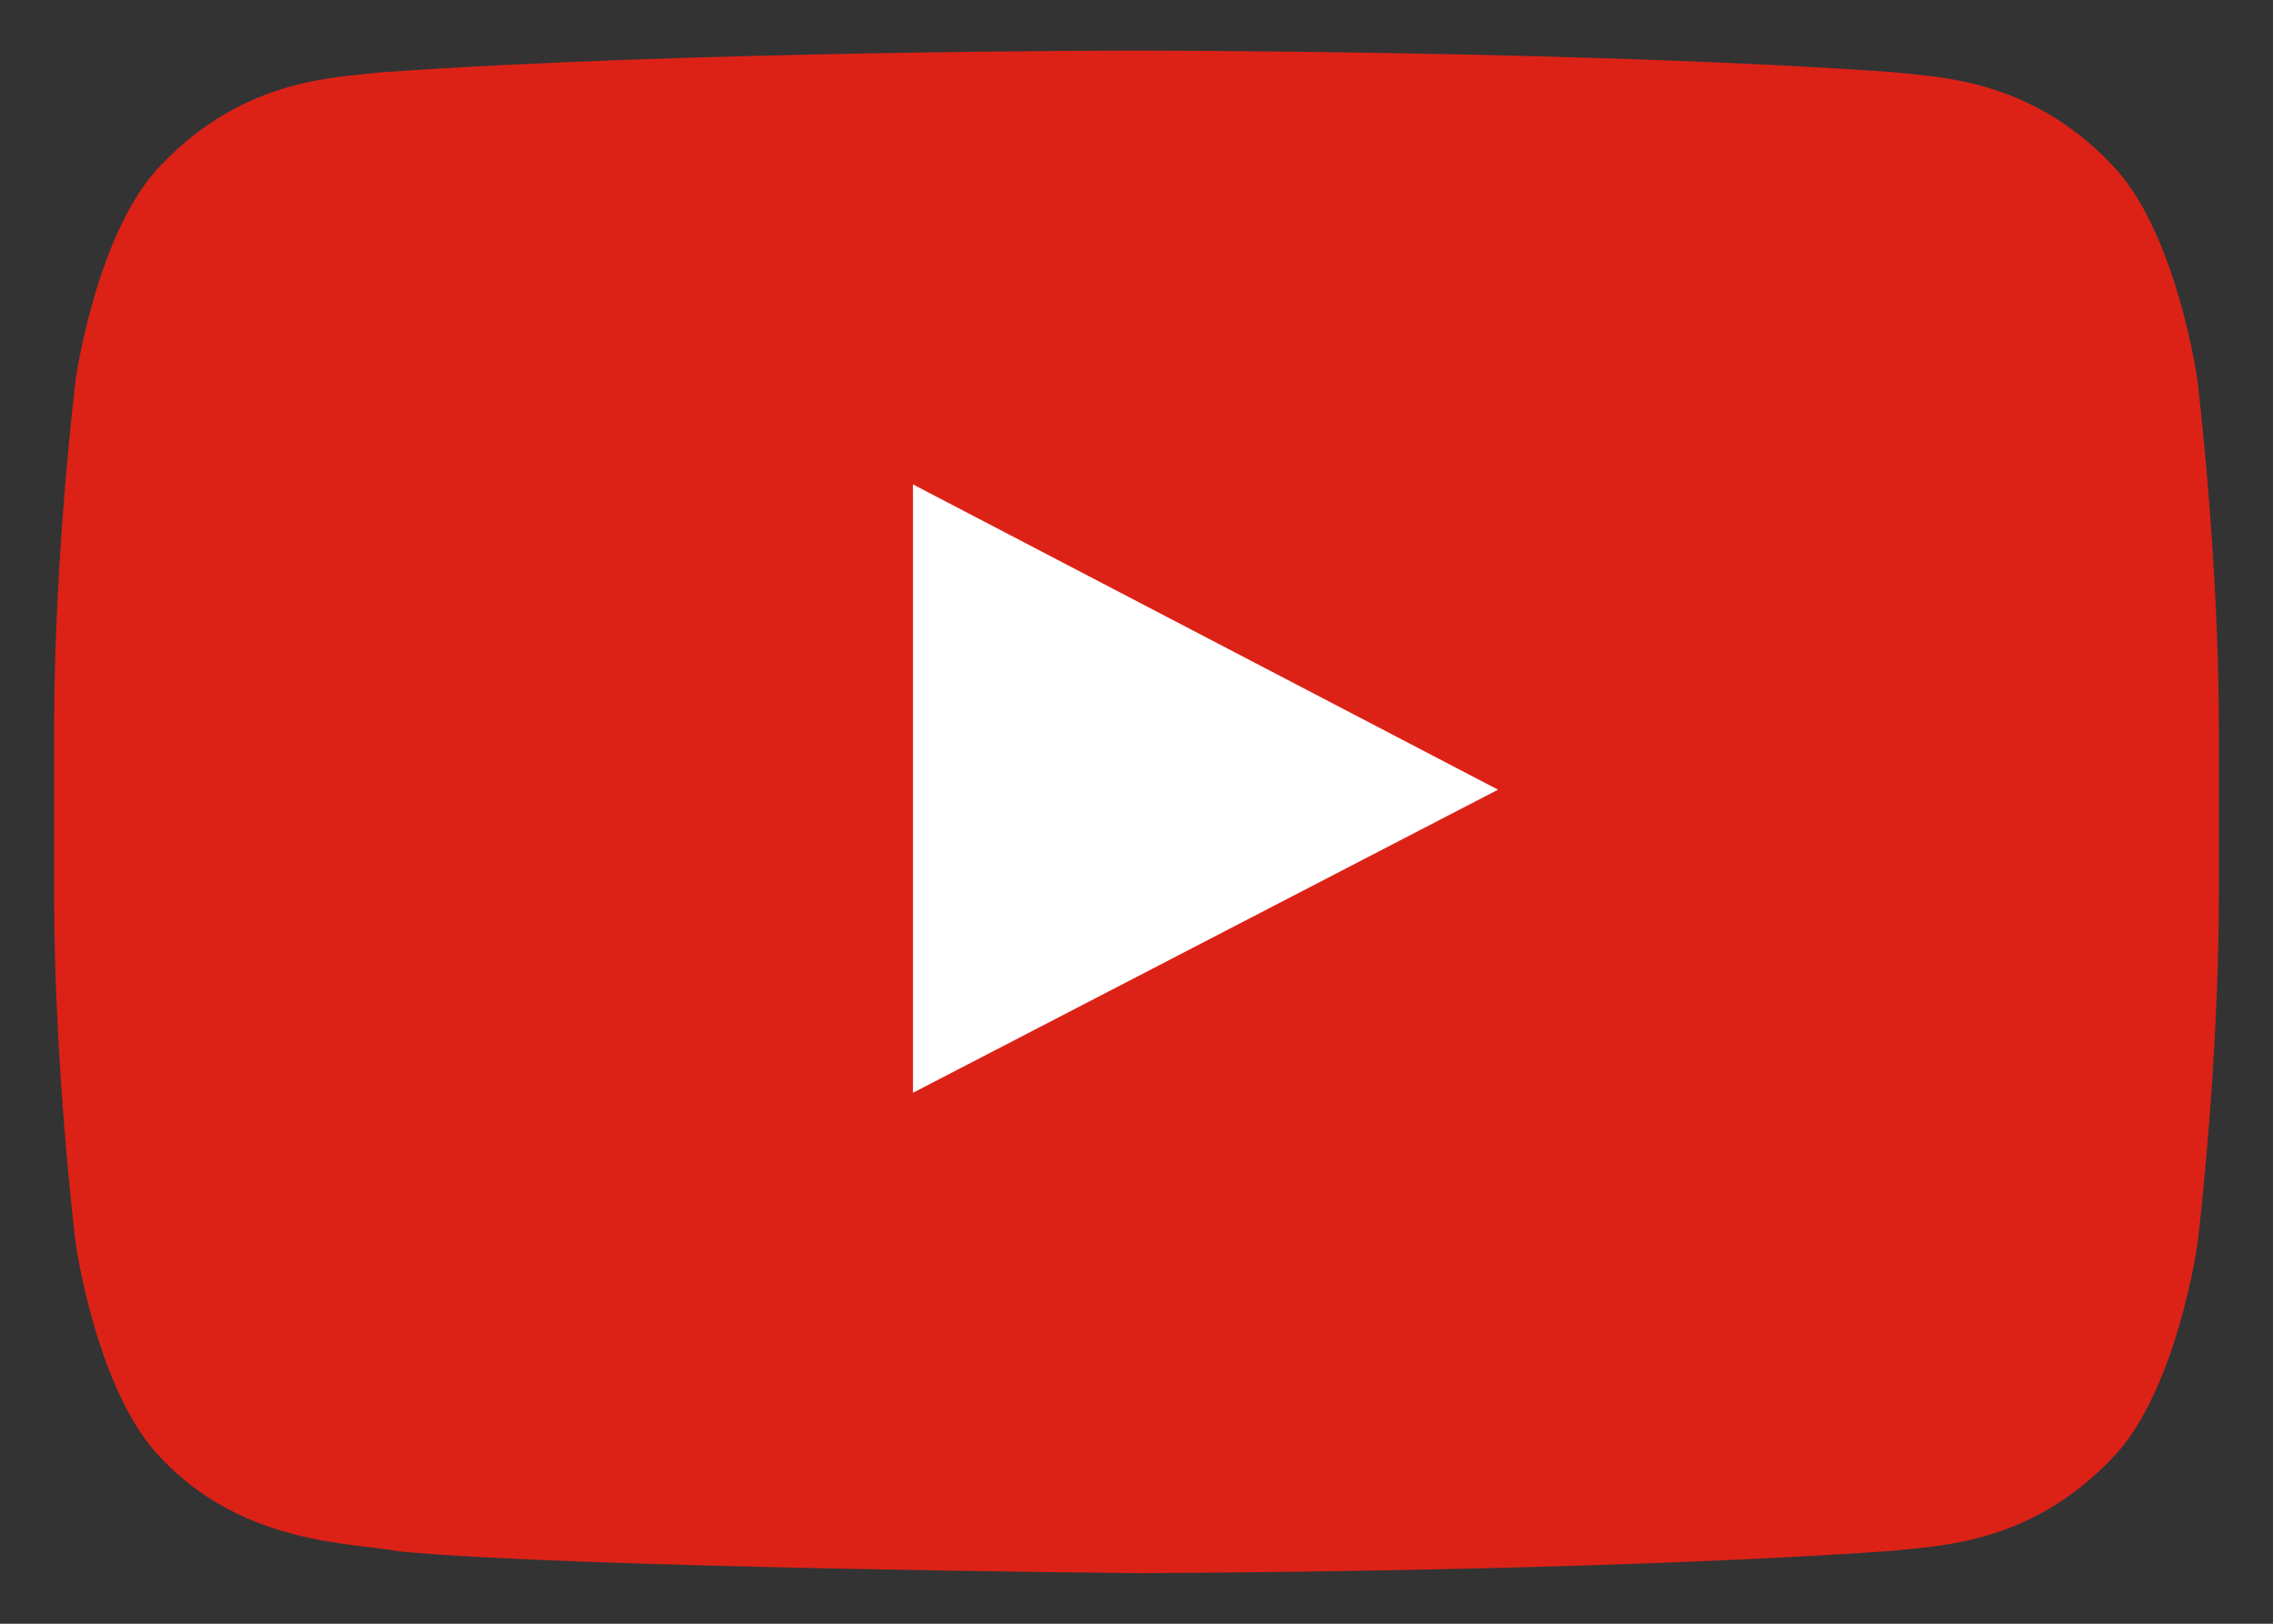 <?xml version="1.0" encoding="utf-8"?>
<!-- Generator: Adobe Illustrator 24.1.0, SVG Export Plug-In . SVG Version: 6.00 Build 0)  -->
<svg version="1.1" id="Layer_1" xmlns="http://www.w3.org/2000/svg" xmlns:xlink="http://www.w3.org/1999/xlink" x="0px" y="0px"
	 width="84px" height="60px" viewBox="0 0 84 60" enable-background="new 0 0 84 60" xml:space="preserve">
<rect x="0" y="0" width="84" height="60" fill="#333333" stroke="none"/>
<g>
	<path fill="#DC2217" d="M81.2,14c0,0-0.78-5.51-3.18-7.94c-3.04-3.19-6.45-3.2-8.02-3.39C58.81,1.87,42.02,1.87,42.02,1.87h-0.03
		c0,0-16.79,0-27.99,0.81c-1.56,0.19-4.97,0.2-8.02,3.39C3.58,8.49,2.8,14,2.8,14S2,20.48,2,26.95v6.07c0,6.47,0.8,12.95,0.8,12.95
		s0.78,5.51,3.18,7.94c3.04,3.19,7.04,3.09,8.82,3.42c6.4,0.61,27.2,0.8,27.2,0.8s16.81-0.03,28.01-0.83
		c1.56-0.19,4.97-0.2,8.02-3.39c2.4-2.43,3.18-7.94,3.18-7.94S82,39.5,82,33.02v-6.07C82,20.48,81.2,14,81.2,14z"/>
	<path fill="#FFFFFF" d="M33.74,40.38l0-22.48l21.62,11.28L33.74,40.38z"/>
</g>
</svg>
